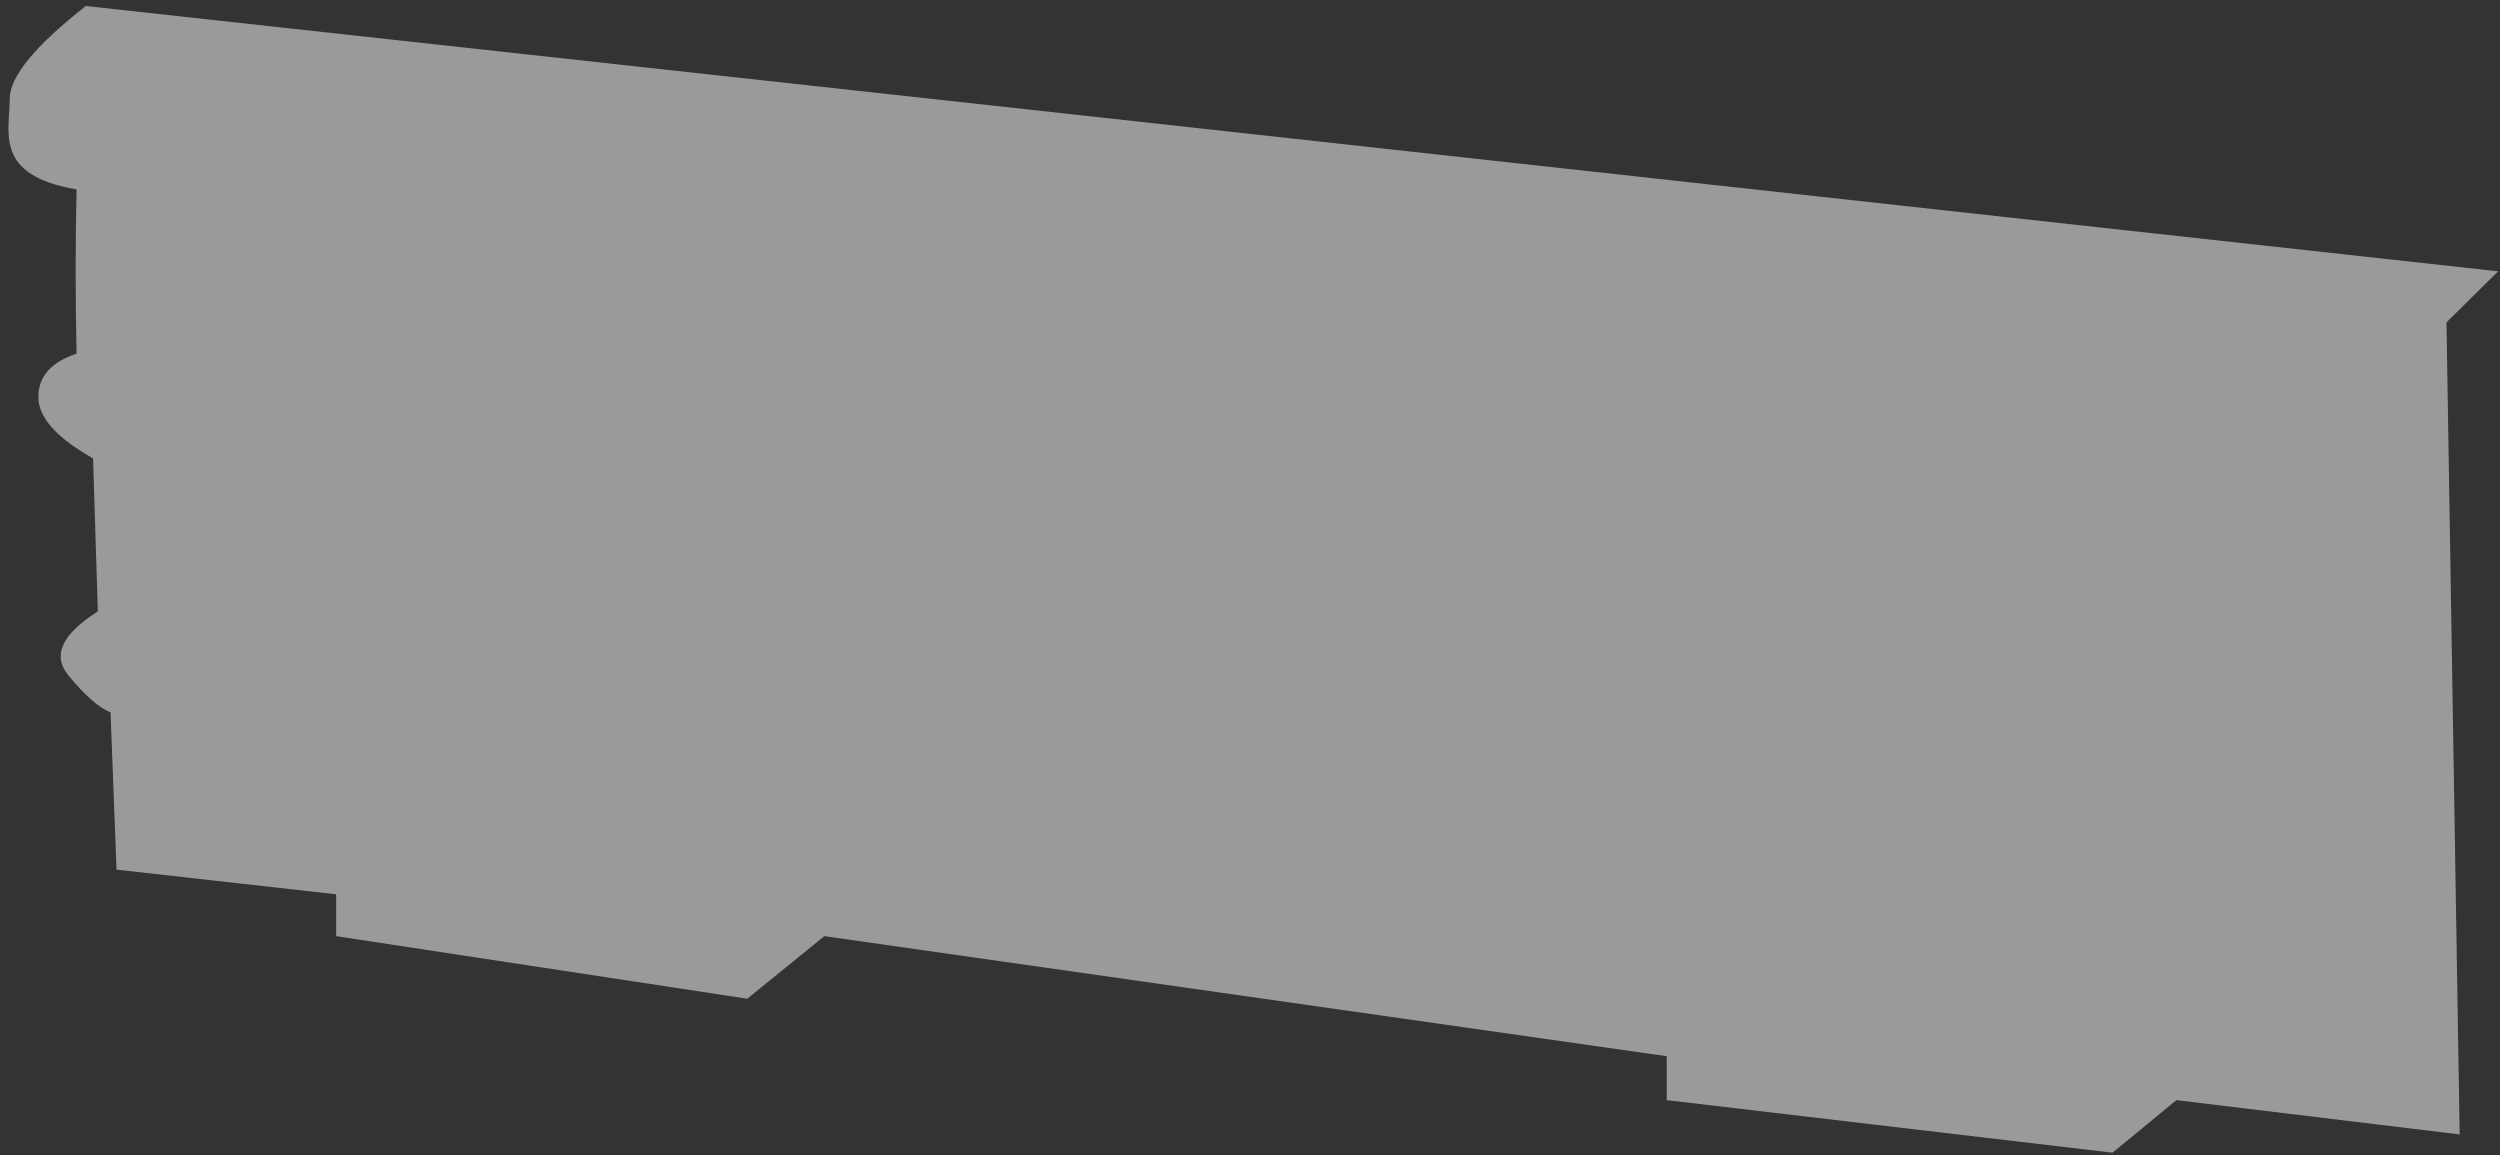<?xml version="1.0" encoding="UTF-8"?>
<svg width="238px" height="110px" viewBox="0 0 238 110" version="1.1" xmlns="http://www.w3.org/2000/svg" xmlns:xlink="http://www.w3.org/1999/xlink">
    <rect x="0" y="0" width="238" height="110" fill="#333333" stroke="none"/>
    <!-- Generator: sketchtool 64 (101010) - https://sketch.com -->
    <title>13BF4A89-5822-4B67-93A1-3E198A5DCD3C</title>
    <desc>Created with sketchtool.</desc>
    <g id="Page-1" stroke="none" stroke-width="1" fill="none" fill-rule="evenodd" fill-opacity="0.504">
        <g id="5.3.1.-Выбор-квартиры" transform="translate(-460, -505)" fill="#FFFFFF">
            <path d="M561.276,515.796 L468.17,505.572 C463.342,509.355 460.928,512.299 460.928,514.405 C460.928,517.565 459.381,521.691 467.291,523.035 C467.172,528.12 467.172,533.332 467.291,538.67 C464.865,539.469 463.652,540.843 463.652,542.792 C463.652,544.741 465.388,546.689 468.861,548.637 L469.315,563.209 C465.884,565.376 464.951,567.408 466.515,569.306 C468.079,571.204 469.415,572.376 470.523,572.822 L471.095,587.789 L492,590.137 L492,594.121 L531.14,600.079 L538.474,594.121 L618.672,605.55 L618.672,609.733 L661.112,614.736 L667.193,609.733 L694.16,612.998 L692.905,535.69 L697.821,530.829 L561.276,515.796 Z" id="Path-15"></path>
        </g>
    </g>
</svg>